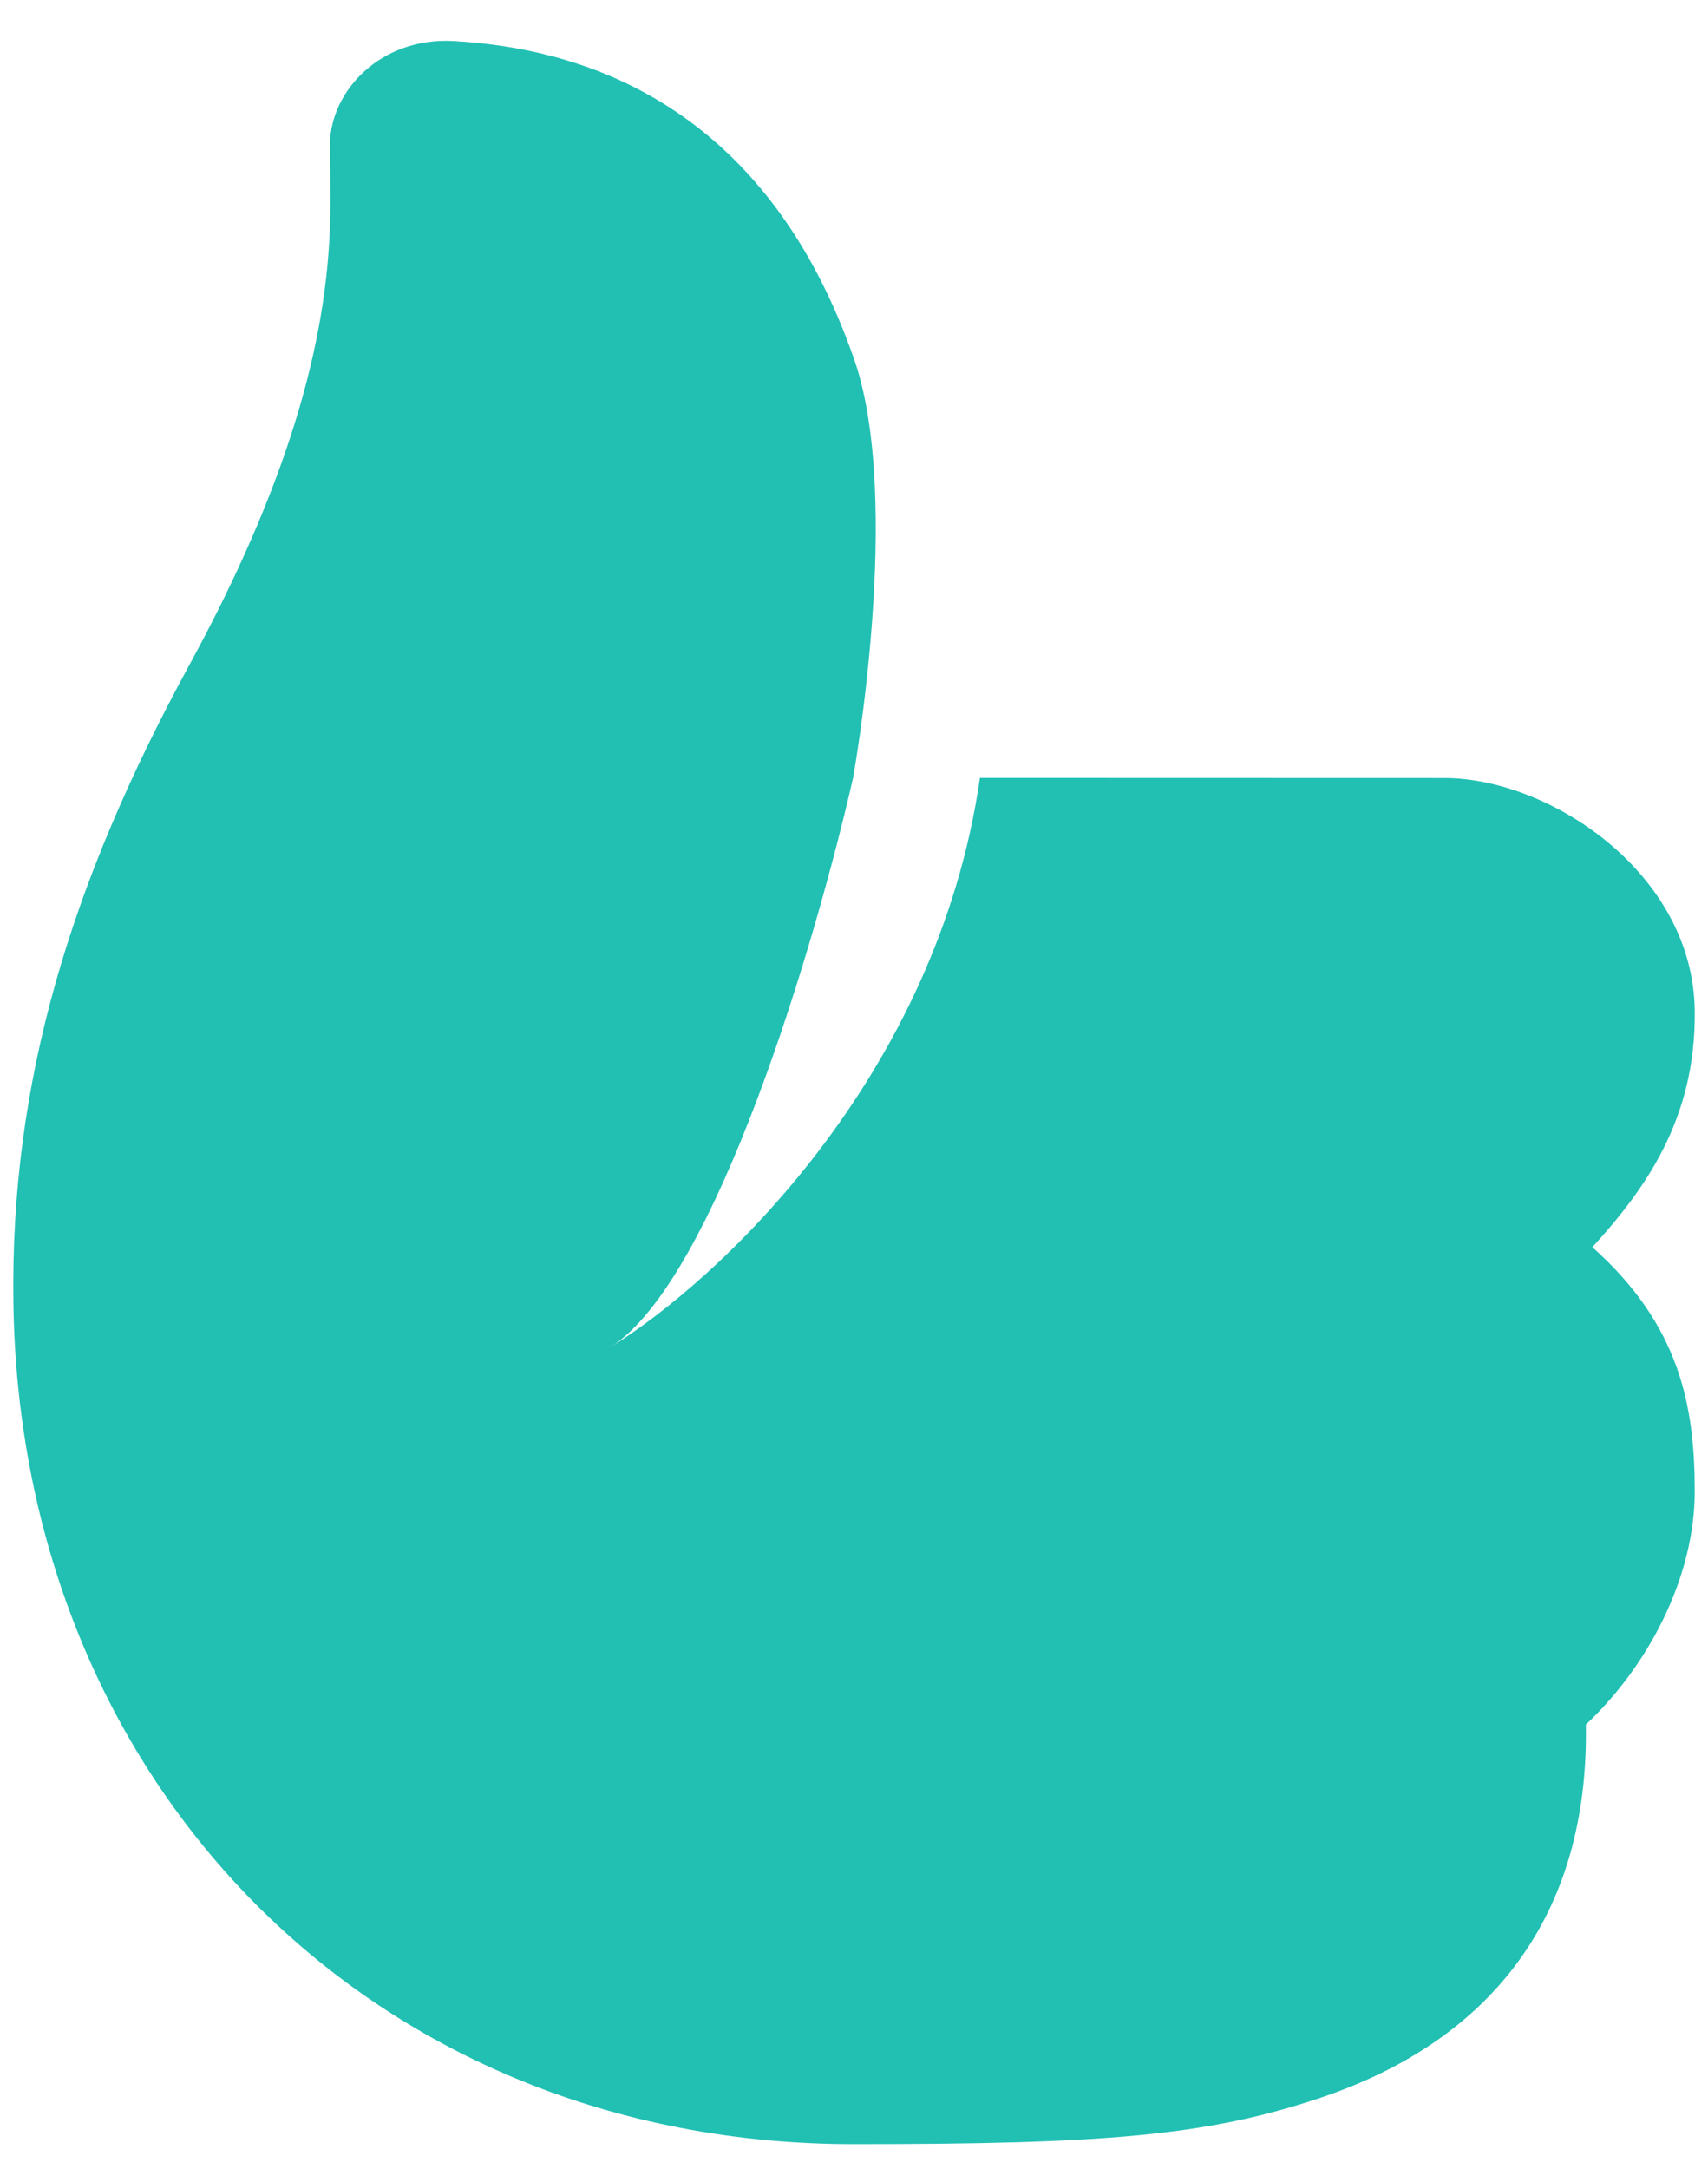 <svg width="26" height="33" viewBox="0 0 26 33" fill="none" xmlns="http://www.w3.org/2000/svg">
<path d="M12.995 5.445C12.488 4.016 11.099 0.864 6.906 0.624C5.802 0.562 5.032 1.375 5.022 2.195C5.008 3.302 5.344 5.603 2.887 10.108C1.069 13.442 0.155 16.462 0.204 19.823C0.31 27.195 5.716 32.621 12.993 32.621C16.782 32.621 18.36 32.498 20.088 31.92C22.698 31.05 24.189 29.143 24.141 26.238C25.094 25.342 25.798 23.994 25.798 22.687C25.798 21.4 25.575 20.164 24.24 18.975C25.018 18.116 25.821 17.046 25.798 15.369C25.768 13.277 23.584 11.837 21.986 11.837L14.917 11.835C14.257 16.407 10.917 19.496 9.292 20.496C10.899 19.482 12.422 14.311 12.986 11.834C12.986 11.834 13.756 7.59 12.995 5.445Z" fill="#21C0B3"/>
</svg>
